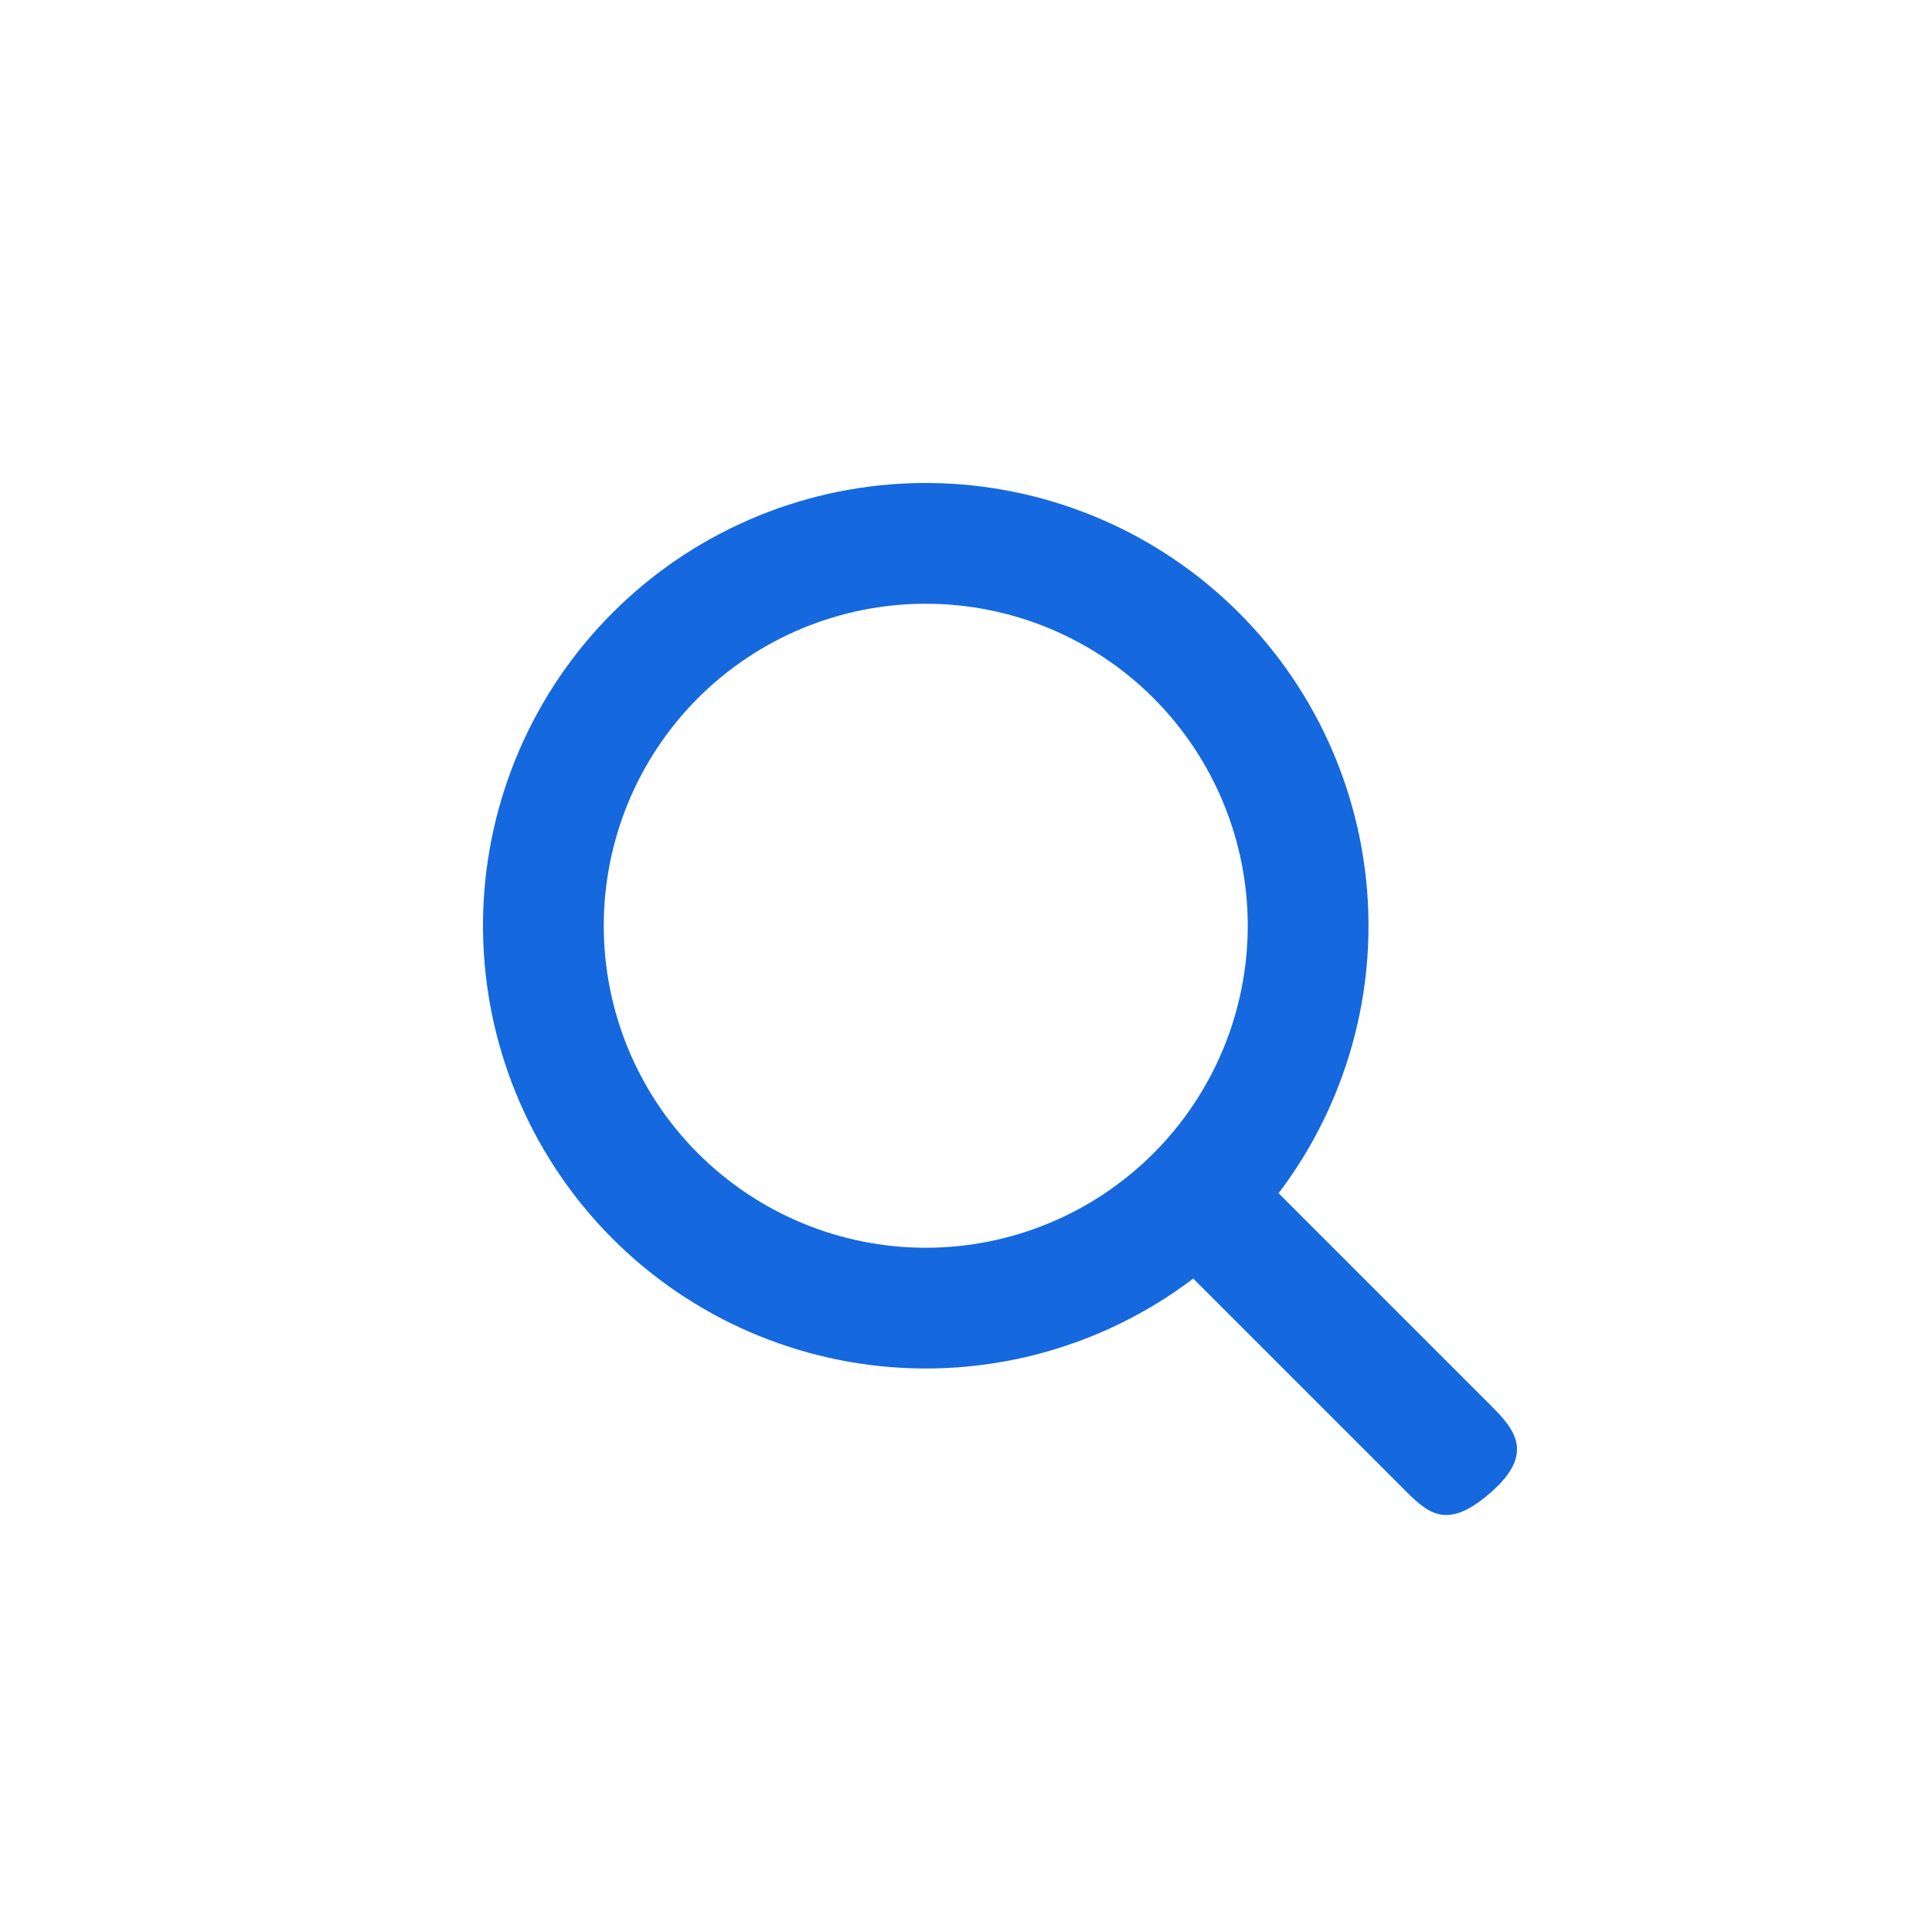 <svg width="24" height="24" viewBox="0 0 24 24" fill="none" xmlns="http://www.w3.org/2000/svg">
<path d="M14.823 15.883C13.712 16.725 12.323 17.114 10.937 16.971C9.551 16.828 8.27 16.165 7.354 15.114C6.439 14.064 5.956 12.705 6.003 11.312C6.051 9.919 6.625 8.596 7.611 7.611C8.596 6.625 9.919 6.051 11.312 6.003C12.705 5.956 14.064 6.439 15.114 7.354C16.165 8.27 16.828 9.551 16.971 10.937C17.114 12.323 16.725 13.712 15.883 14.823L18.53 17.47C18.823 17.763 19.06 18.06 18.53 18.53C18 19 17.763 18.823 17.47 18.53L14.823 15.883ZM11.5 15.5C12.561 15.5 13.578 15.078 14.328 14.328C15.078 13.578 15.5 12.561 15.5 11.5C15.5 10.439 15.078 9.422 14.328 8.671C13.578 7.921 12.561 7.5 11.5 7.5C10.439 7.5 9.422 7.921 8.671 8.671C7.921 9.422 7.5 10.439 7.5 11.5C7.5 12.561 7.921 13.578 8.671 14.328C9.422 15.078 10.439 15.5 11.5 15.5Z" fill="#1568DE"/>
</svg>

